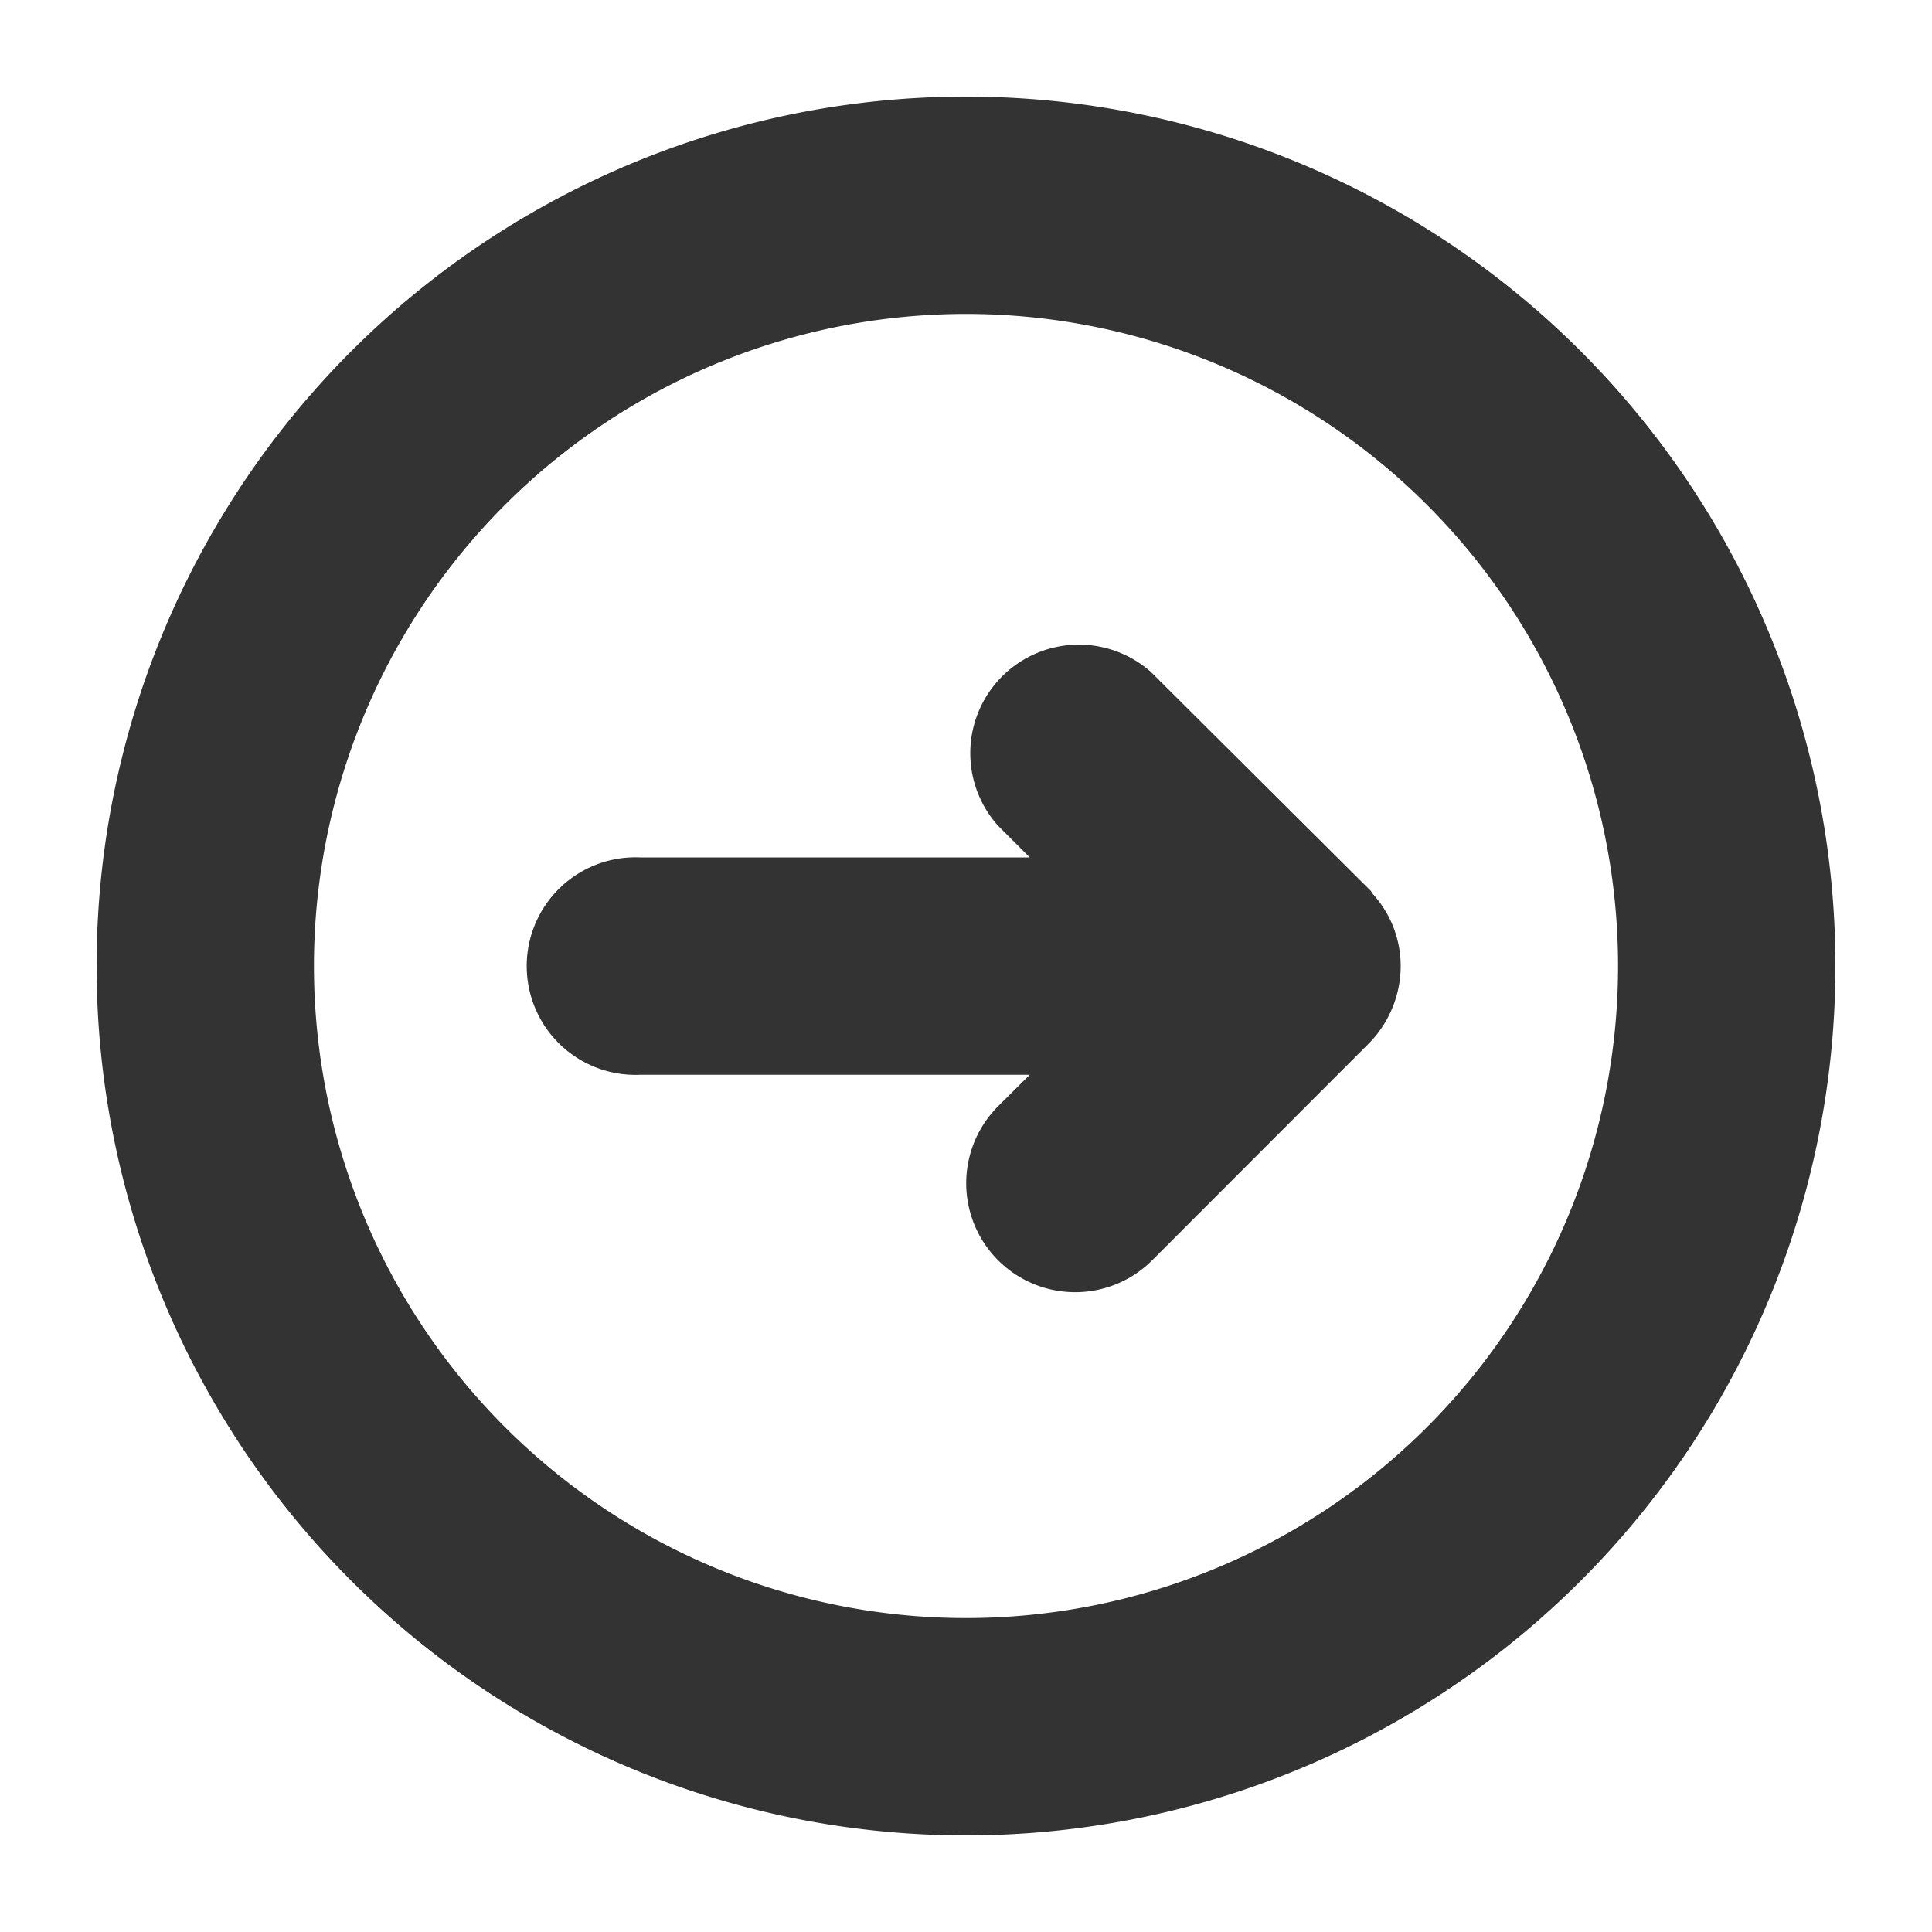 <svg id="Layer_1" data-name="Layer 1" xmlns="http://www.w3.org/2000/svg" viewBox="0 0 100 100"><defs><style>.cls-1{fill:#333;}.cls-2{fill:none;}</style></defs><title>TMentry</title><path id="down_cr" data-name="down cr" class="cls-1" d="M50,5A45,45,0,1,0,95,50,45,45,0,0,0,50,5Zm0,11.25A33.75,33.75,0,1,1,16.25,50,33.75,33.75,0,0,1,50,16.25ZM72.07,47.86h0A5.6,5.6,0,0,0,71,46.21c0-.05-.06-.12-.12-.17L59.58,34.79a5.62,5.62,0,0,0-7.93,7.94l1.65,1.65H33.13a5.63,5.63,0,1,0,0,11.25H53.3l-1.65,1.64a5.63,5.63,0,0,0,8,7.95L70.86,54a5.72,5.72,0,0,0,1.64-4,5.6,5.6,0,0,0-.43-2.14Z"/><rect class="cls-2" x="5" y="5" width="90" height="90"/></svg>